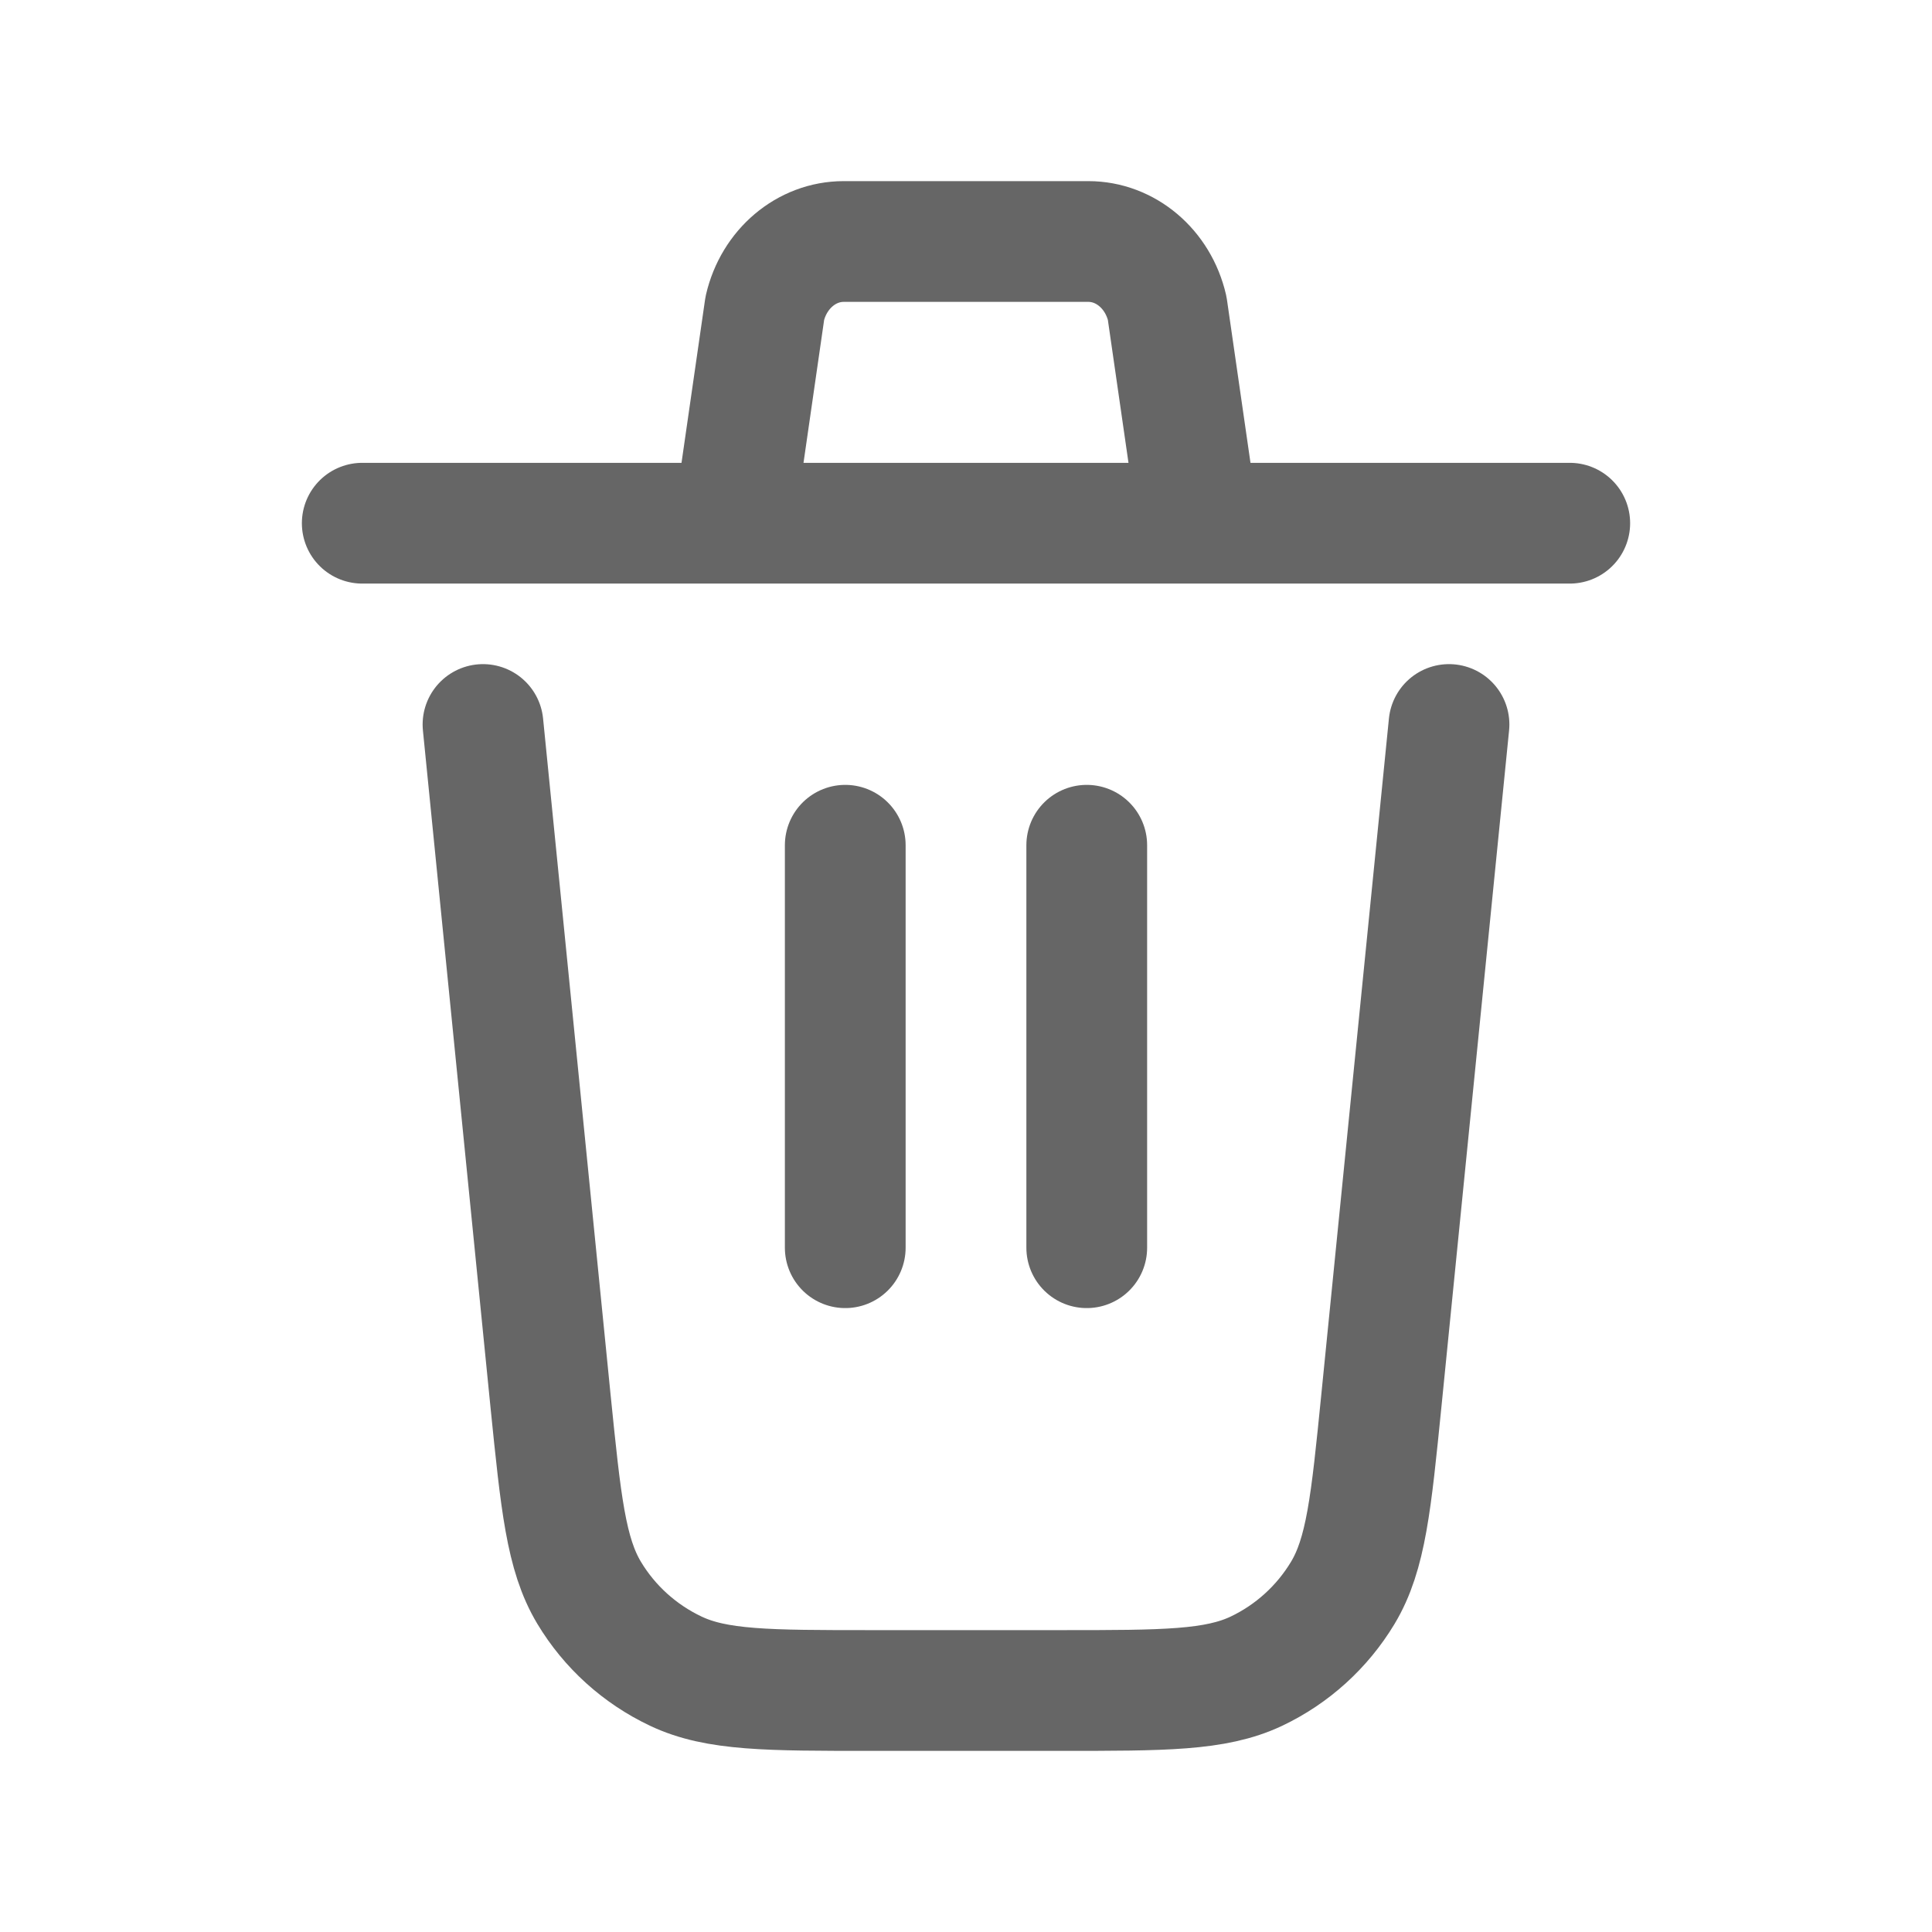 <svg width="16" height="16" viewBox="0 0 16 16" fill="none" xmlns="http://www.w3.org/2000/svg">
<path d="M12 6L11.44 11.599C11.355 12.447 11.313 12.871 11.12 13.192C10.95 13.474 10.701 13.7 10.403 13.841C10.065 14 9.64 14 8.787 14H7.213C6.361 14 5.935 14 5.597 13.84C5.299 13.699 5.049 13.474 4.879 13.191C4.687 12.871 4.645 12.447 4.559 11.599L4 6M9 10.333V7M7 10.333V7M3 4.333H6.077M6.077 4.333L6.334 2.552C6.409 2.228 6.678 2 6.987 2H9.013C9.322 2 9.591 2.228 9.666 2.552L9.923 4.333M6.077 4.333H9.923M9.923 4.333H13" stroke="#666666" stroke-linecap="round" stroke-linejoin="round"/>
</svg>
